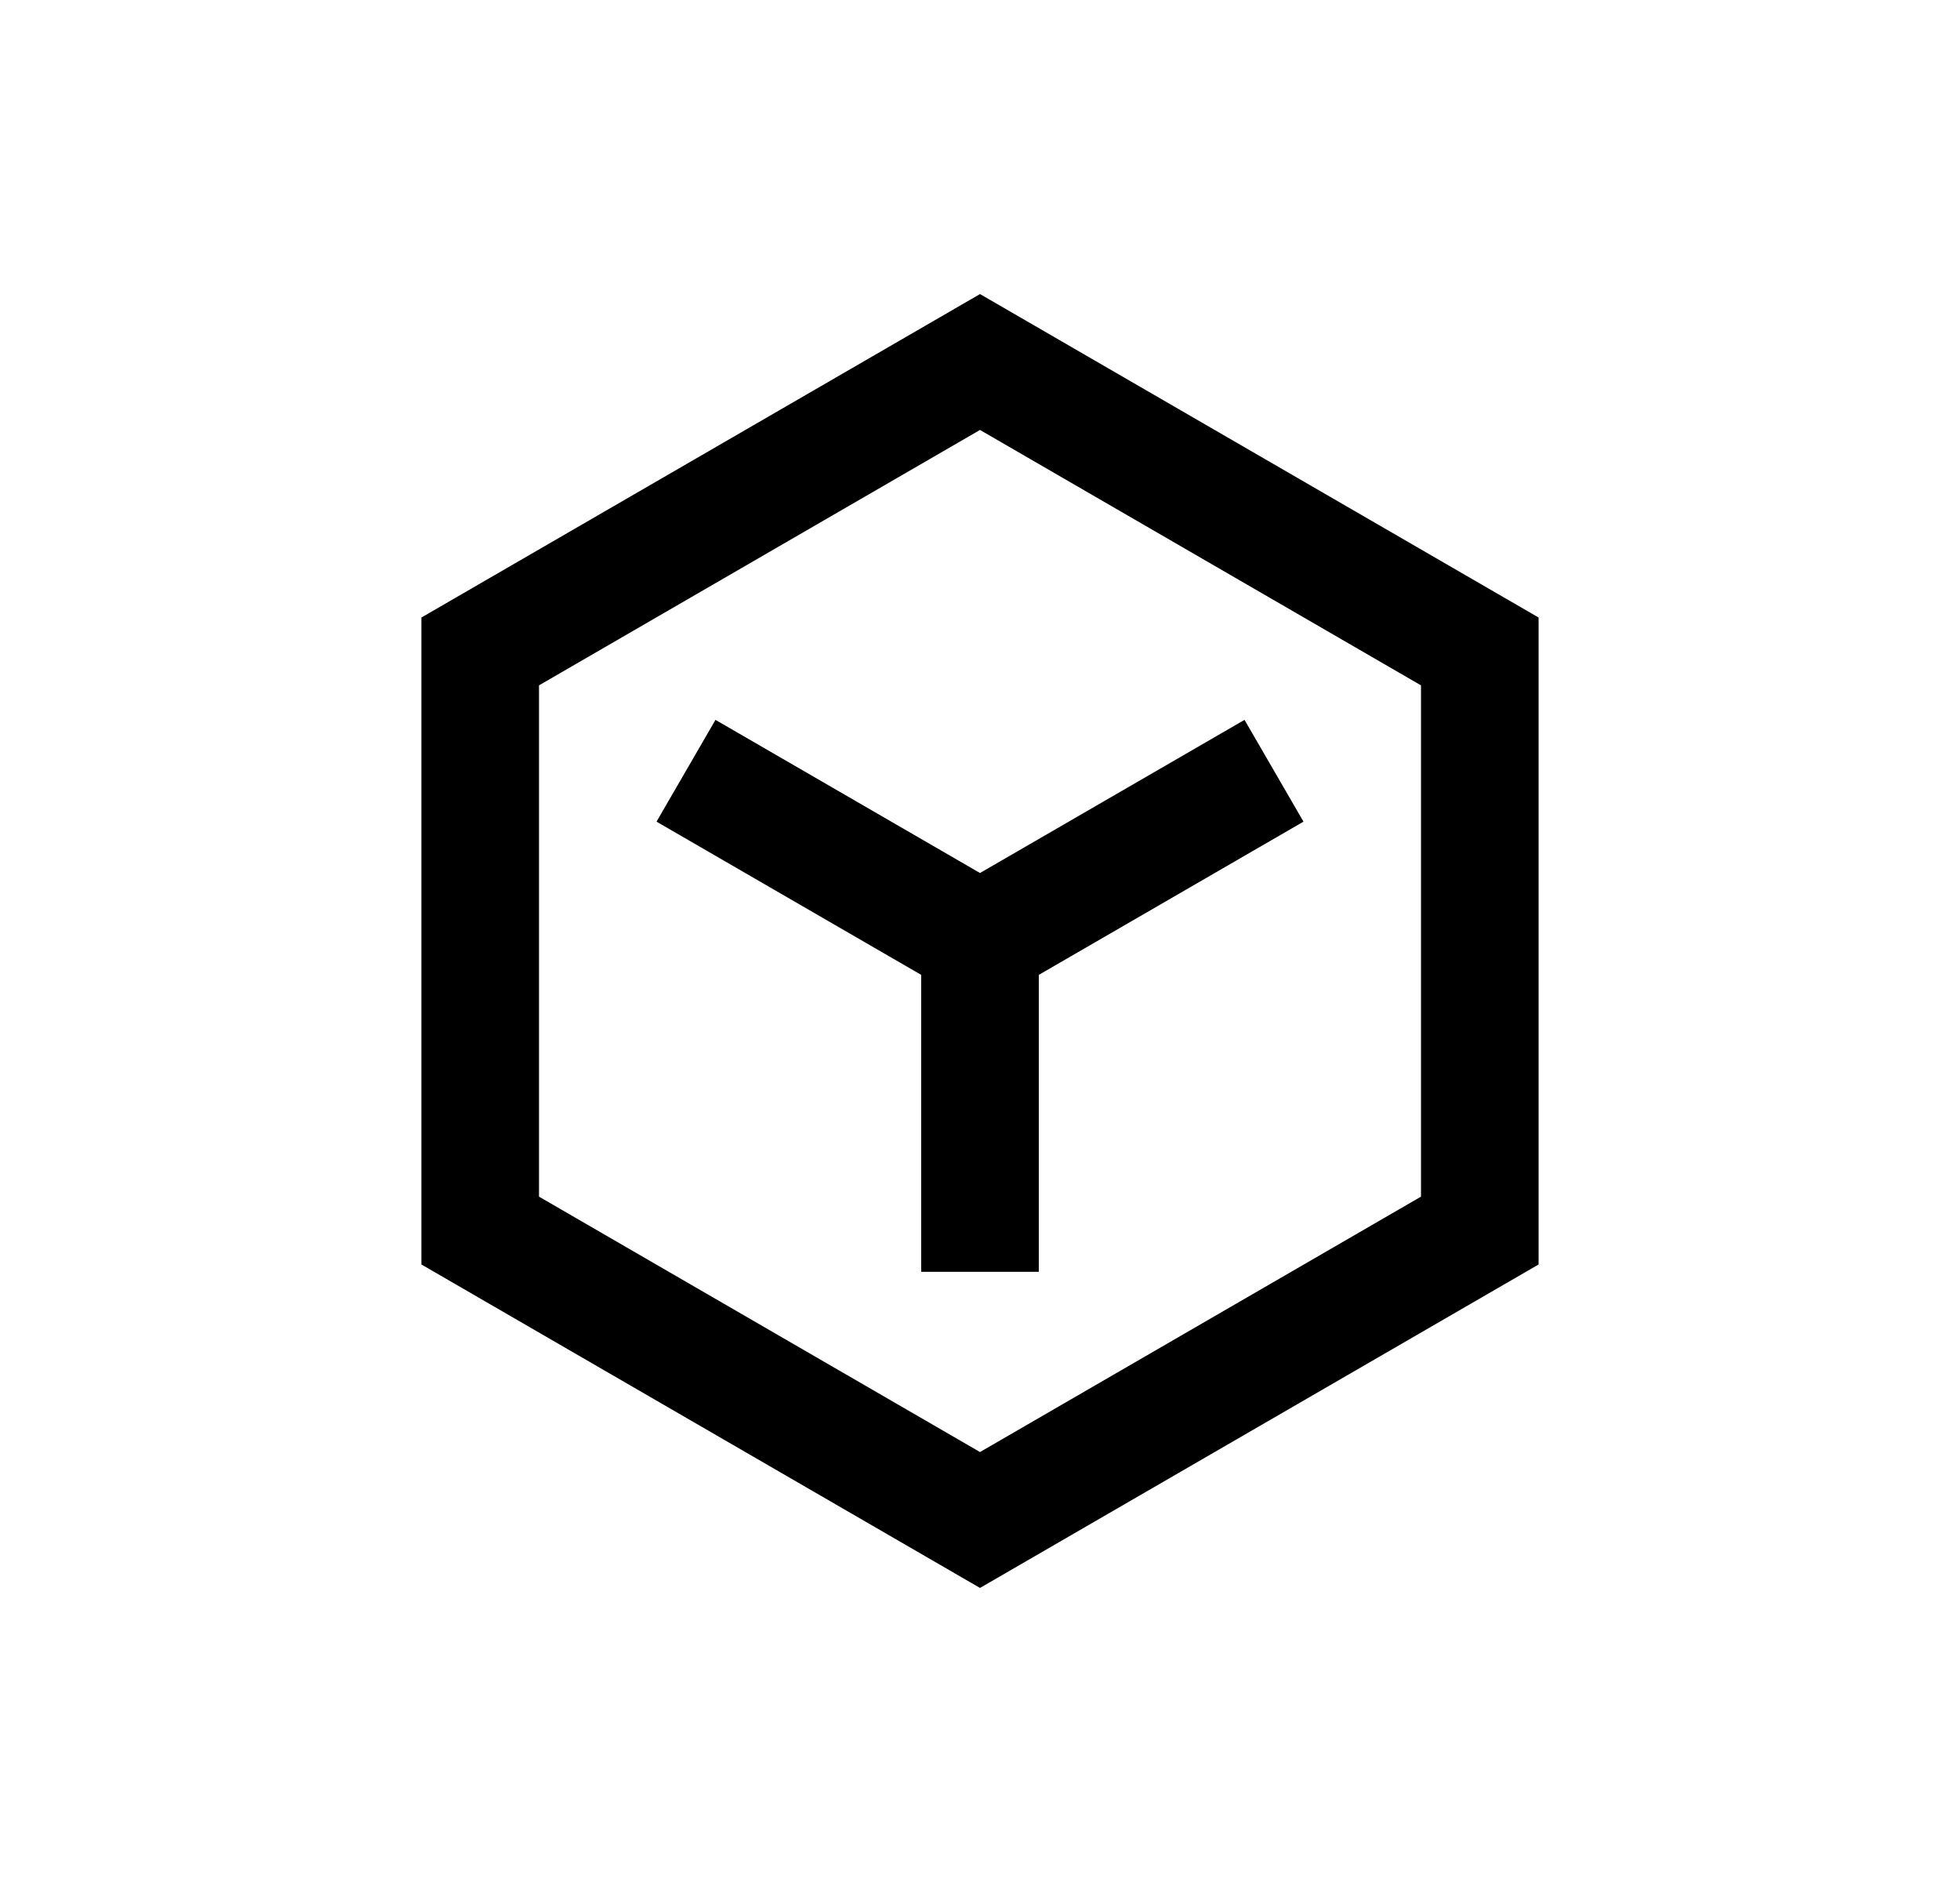 <svg width="25" height="24" viewBox="0 0 25 24" fill="none" xmlns="http://www.w3.org/2000/svg">
<path d="M6.875 8.74V15.26L12.5 18.517L18.125 15.26V8.74L12.5 5.483L6.875 8.74ZM12.5 3.75L19.625 7.875V16.125L12.5 20.25L5.375 16.125V7.875L12.5 3.75ZM8.374 10.478L11.75 12.432V16.219H13.25V12.432L16.626 10.478L15.874 9.18L12.5 11.133L9.126 9.18L8.374 10.478Z" fill="#0A0D14" style="fill:#0A0D14;fill:color(display-p3 0.039 0.051 0.078);fill-opacity:1;"/>
</svg>
